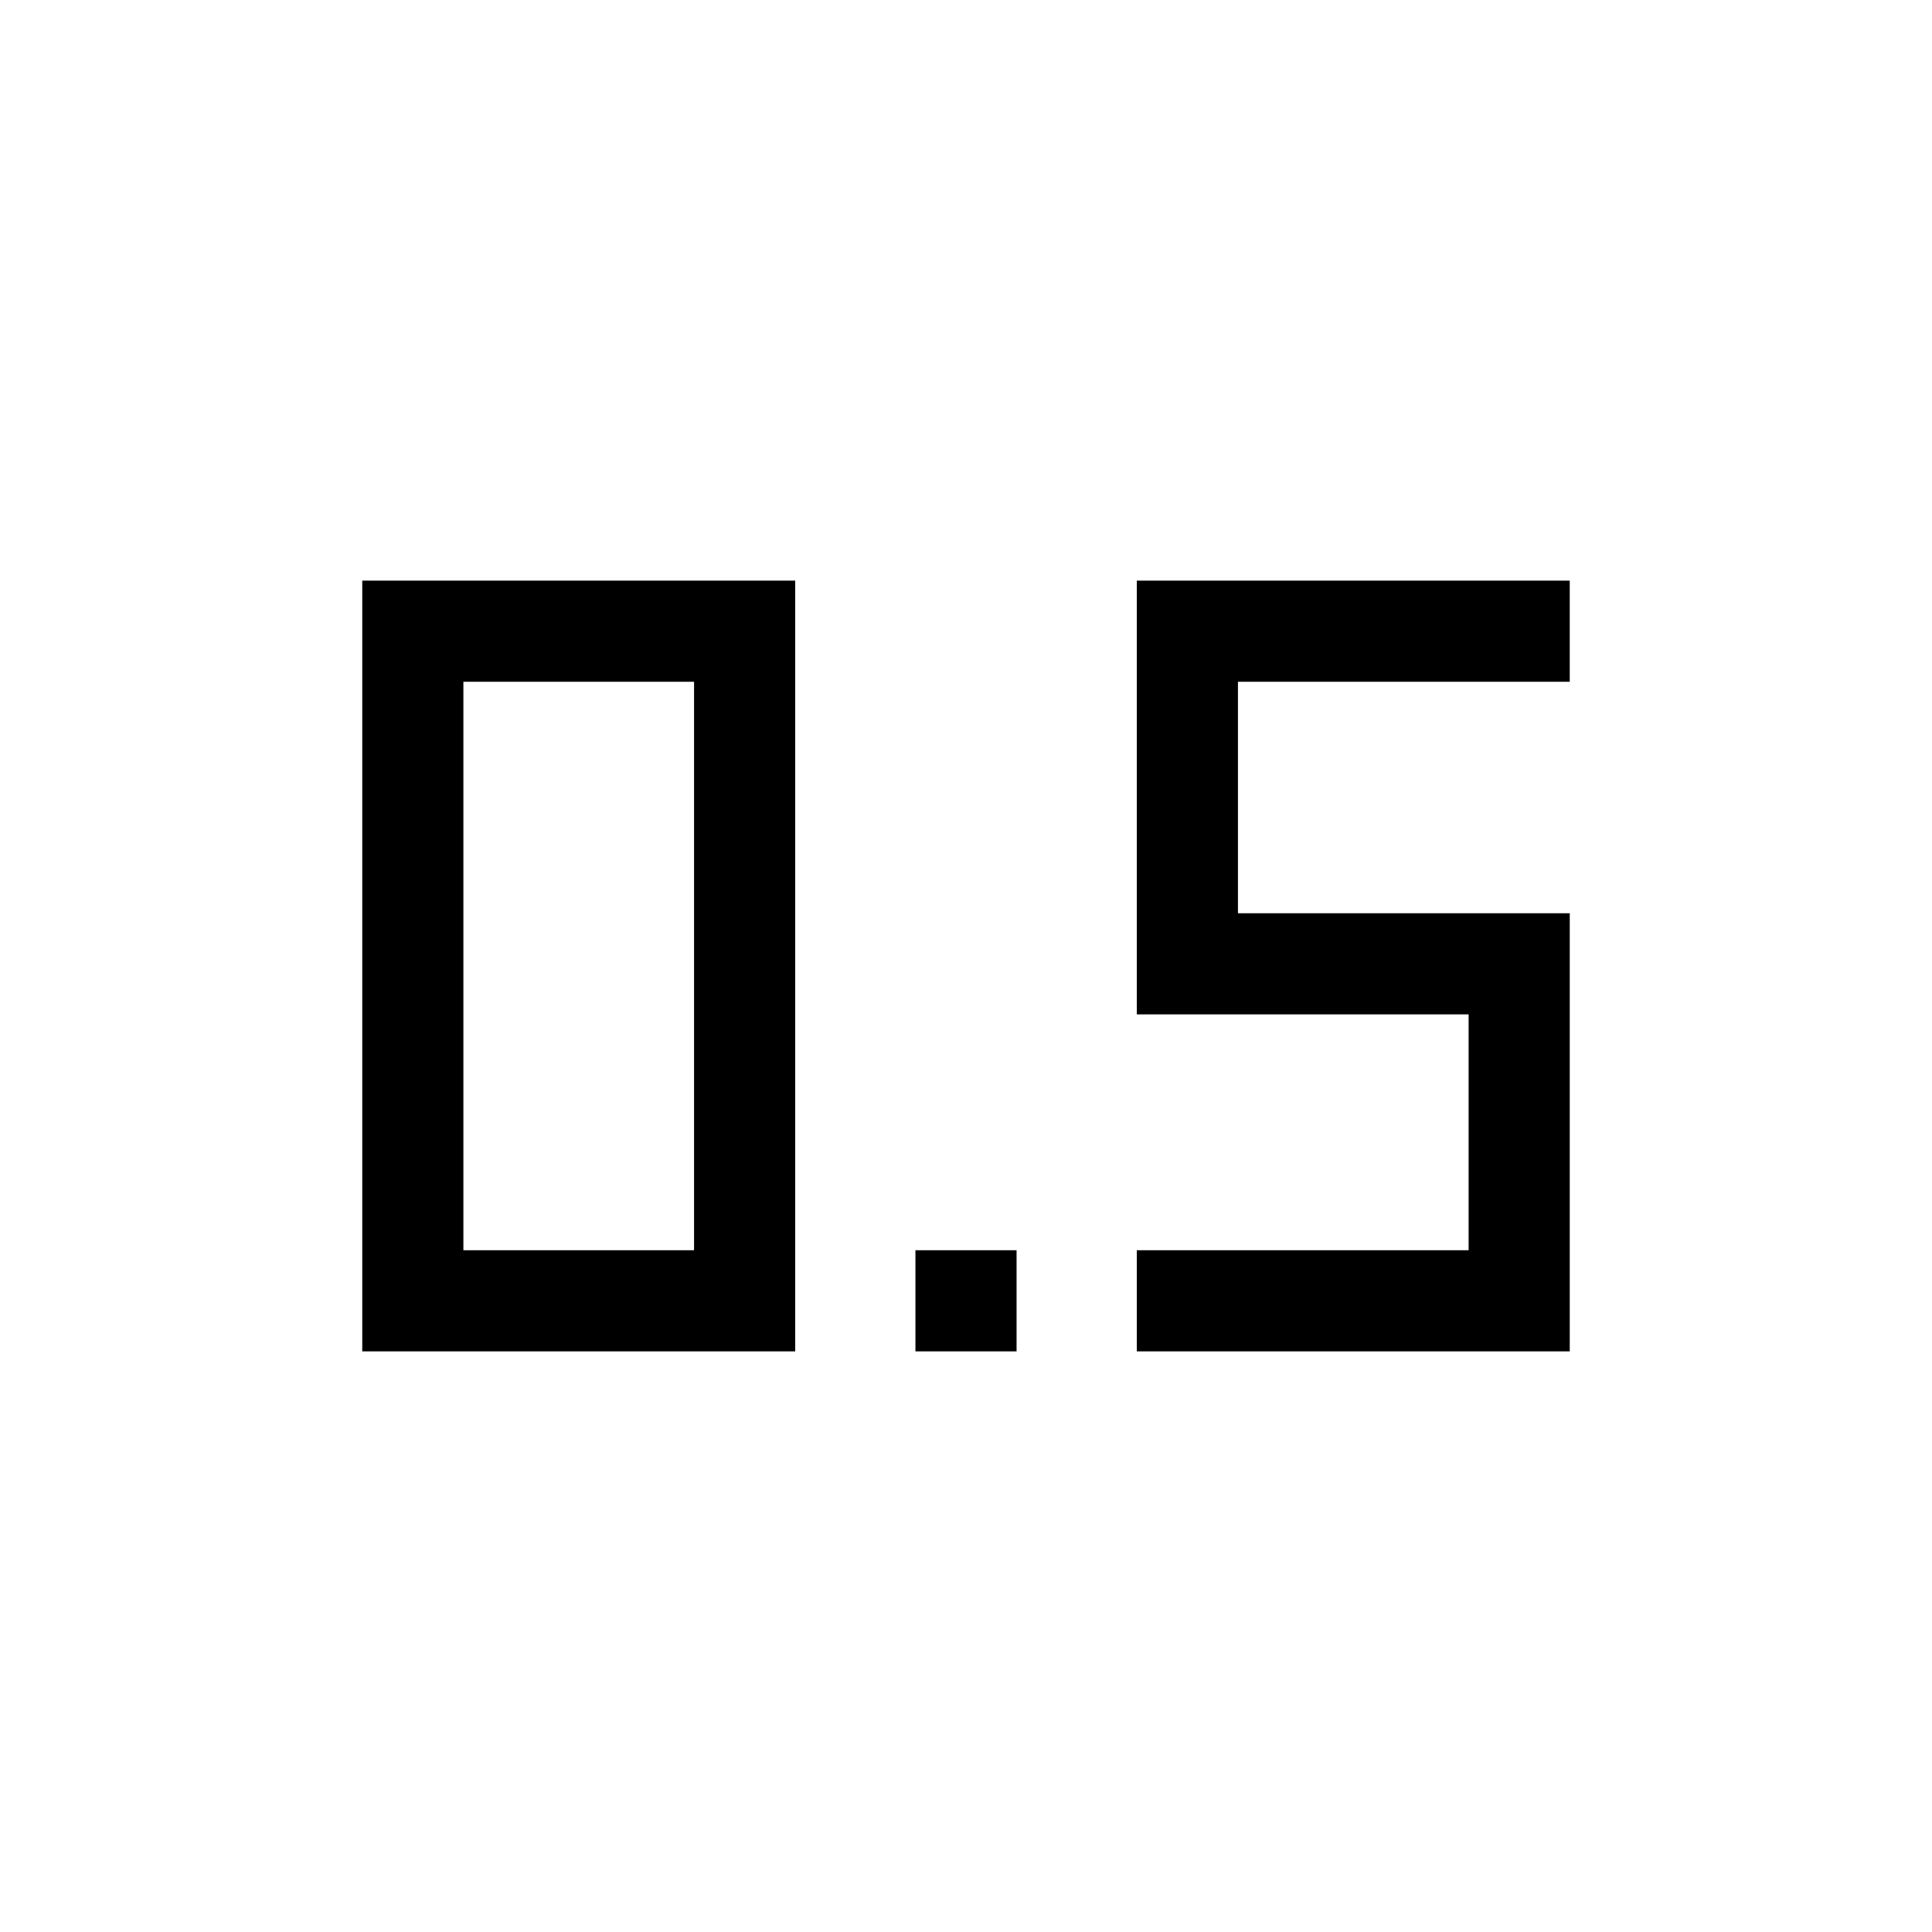 <svg xmlns="http://www.w3.org/2000/svg" viewBox="0 -960 960 960"><path d="M454.873-288.514v-50.254h50.254v50.254h-50.254Zm109.999 0v-50.254h164.872v-117.181H564.872v-215.537h215.127v50.254H615.127v115.028h164.872v217.69H564.872Zm-384.871 0v-382.972h215.127v382.972H180.001Zm50.255-50.254h114.617v-282.464H230.256v282.464Z"/></svg>